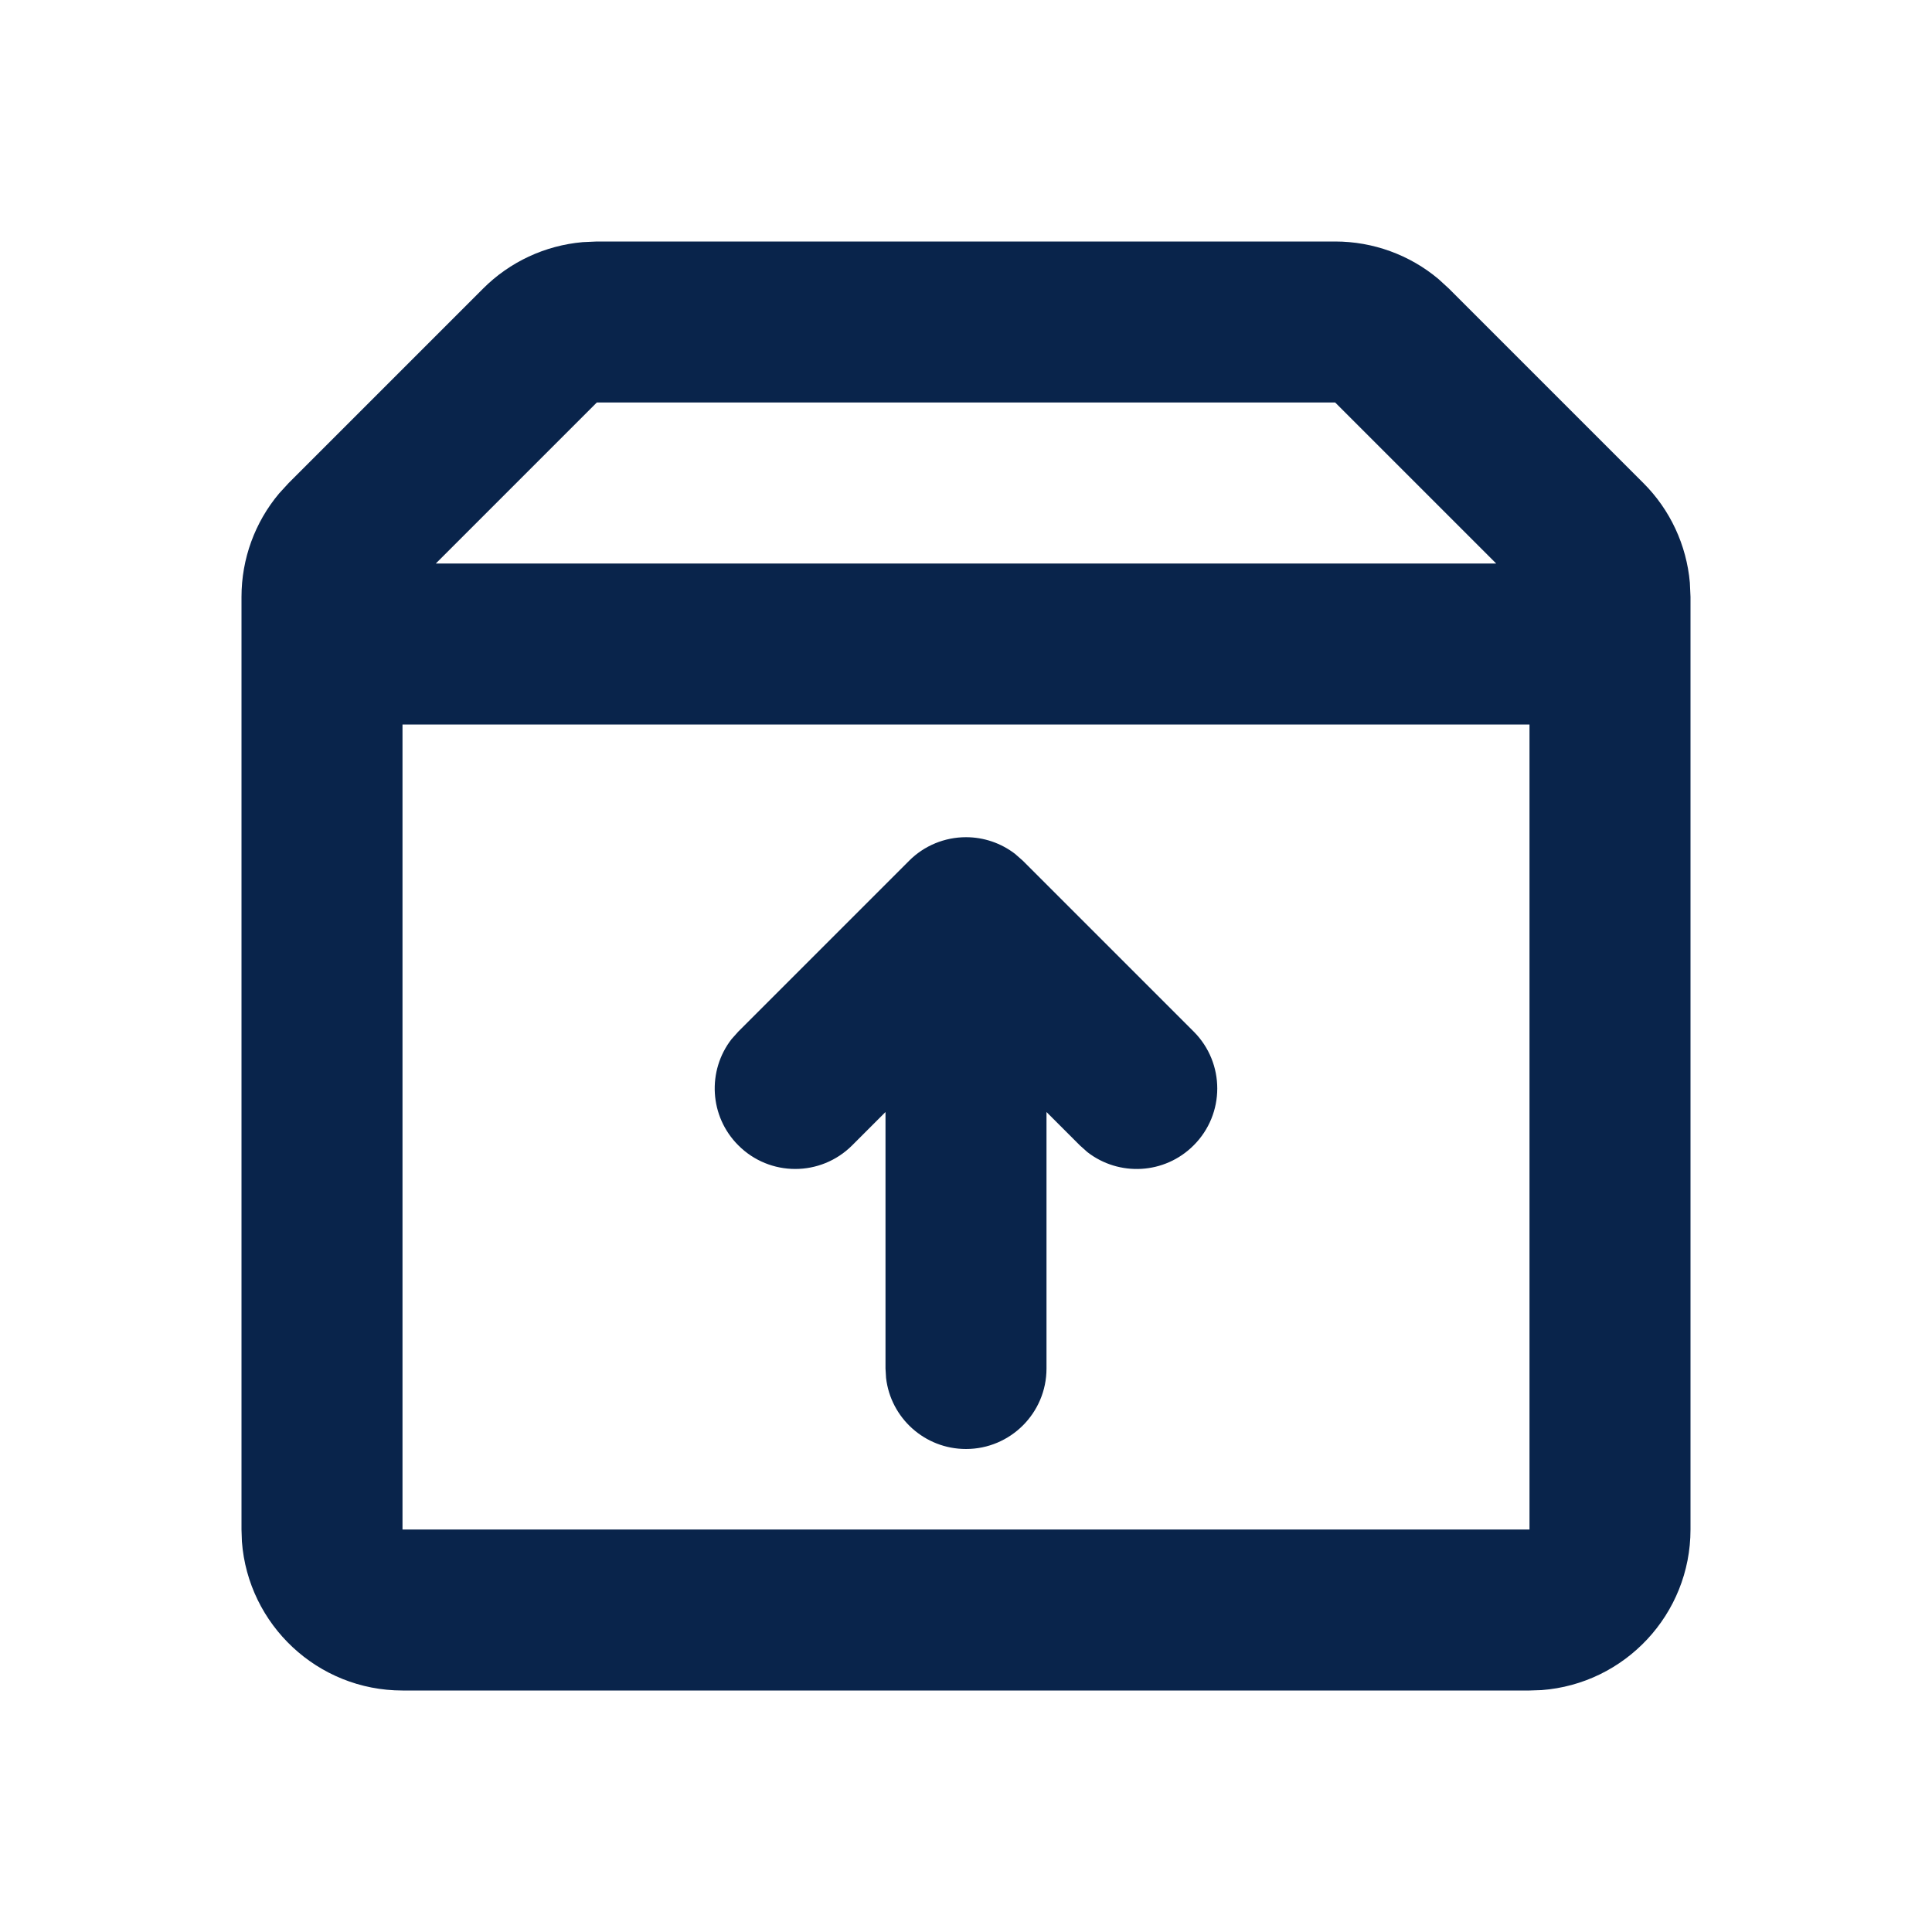 <?xml version="1.0" encoding="UTF-8"?>
<svg width="24px" height="24px" viewBox="0 0 24 24" version="1.1" xmlns="http://www.w3.org/2000/svg" xmlns:xlink="http://www.w3.org/1999/xlink">
    <title>unarchive_line</title>
    <g id="Icon" stroke="none" stroke-width="1" fill="none" fill-rule="evenodd">
        <g id="File" transform="translate(-864, -384)">
            <g id="unarchive_line" transform="translate(864, 384)">
                <path d="M24,0 L24,24 L0,24 L0,0 L24,0 Z M12.594,23.258 L12.582,23.259 L12.511,23.295 L12.492,23.299 L12.477,23.295 L12.406,23.259 C12.396,23.256 12.387,23.259 12.382,23.265 L12.378,23.276 L12.361,23.703 L12.366,23.724 L12.377,23.736 L12.48,23.81 L12.495,23.814 L12.507,23.81 L12.611,23.736 L12.623,23.72 L12.627,23.703 L12.61,23.276 C12.608,23.266 12.601,23.259 12.594,23.258 Z M12.858,23.145 L12.845,23.147 L12.66,23.24 L12.65,23.25 L12.647,23.261 L12.665,23.691 L12.67,23.703 L12.678,23.71 L12.879,23.803 C12.891,23.807 12.902,23.803 12.908,23.795 L12.912,23.781 L12.878,23.166 C12.875,23.155 12.867,23.147 12.858,23.145 Z M12.143,23.147 C12.133,23.142 12.122,23.145 12.116,23.153 L12.11,23.166 L12.076,23.781 C12.075,23.793 12.083,23.802 12.093,23.805 L12.108,23.803 L12.309,23.71 L12.319,23.702 L12.322,23.691 L12.34,23.261 L12.337,23.248 L12.328,23.24 L12.143,23.147 Z" id="MingCute" fill-rule="nonzero"></path>
                <path d="M16.586,3 C17.057,3 17.512,3.166 17.87,3.467 L18,3.586 L20.414,6 C20.748,6.333 20.951,6.772 20.992,7.238 L21,7.414 L21,19 C21,20.054 20.184,20.918 19.149,20.995 L19,21 L5,21 C3.946,21 3.082,20.184 3.005,19.149 L3,19 L3,7.414 C3,6.943 3.166,6.488 3.467,6.13 L3.586,6 L6,3.586 C6.333,3.252 6.772,3.049 7.238,3.008 L7.414,3 L16.586,3 Z M19,9 L5,9 L5,19 L19,19 L19,9 Z M12,10.4 C12.221,10.4 12.434,10.473 12.608,10.606 L12.707,10.693 L14.828,12.814 C15.219,13.205 15.219,13.838 14.828,14.228 C14.468,14.589 13.901,14.617 13.508,14.312 L13.414,14.228 L13,13.814 L13,17 C13,17.552 12.552,18 12,18 C11.487,18 11.064,17.614 11.007,17.117 L11,17 L11,13.814 L10.586,14.228 C10.195,14.619 9.562,14.619 9.172,14.228 C8.811,13.868 8.783,13.301 9.088,12.908 L9.172,12.814 L11.293,10.693 C11.48,10.505 11.735,10.4 12,10.4 Z M16.586,5 L7.414,5 L5.414,7 L18.586,7 L16.586,5 Z" id="形状" fill="#09244B"></path>
            </g>
        </g>
    </g>
</svg>